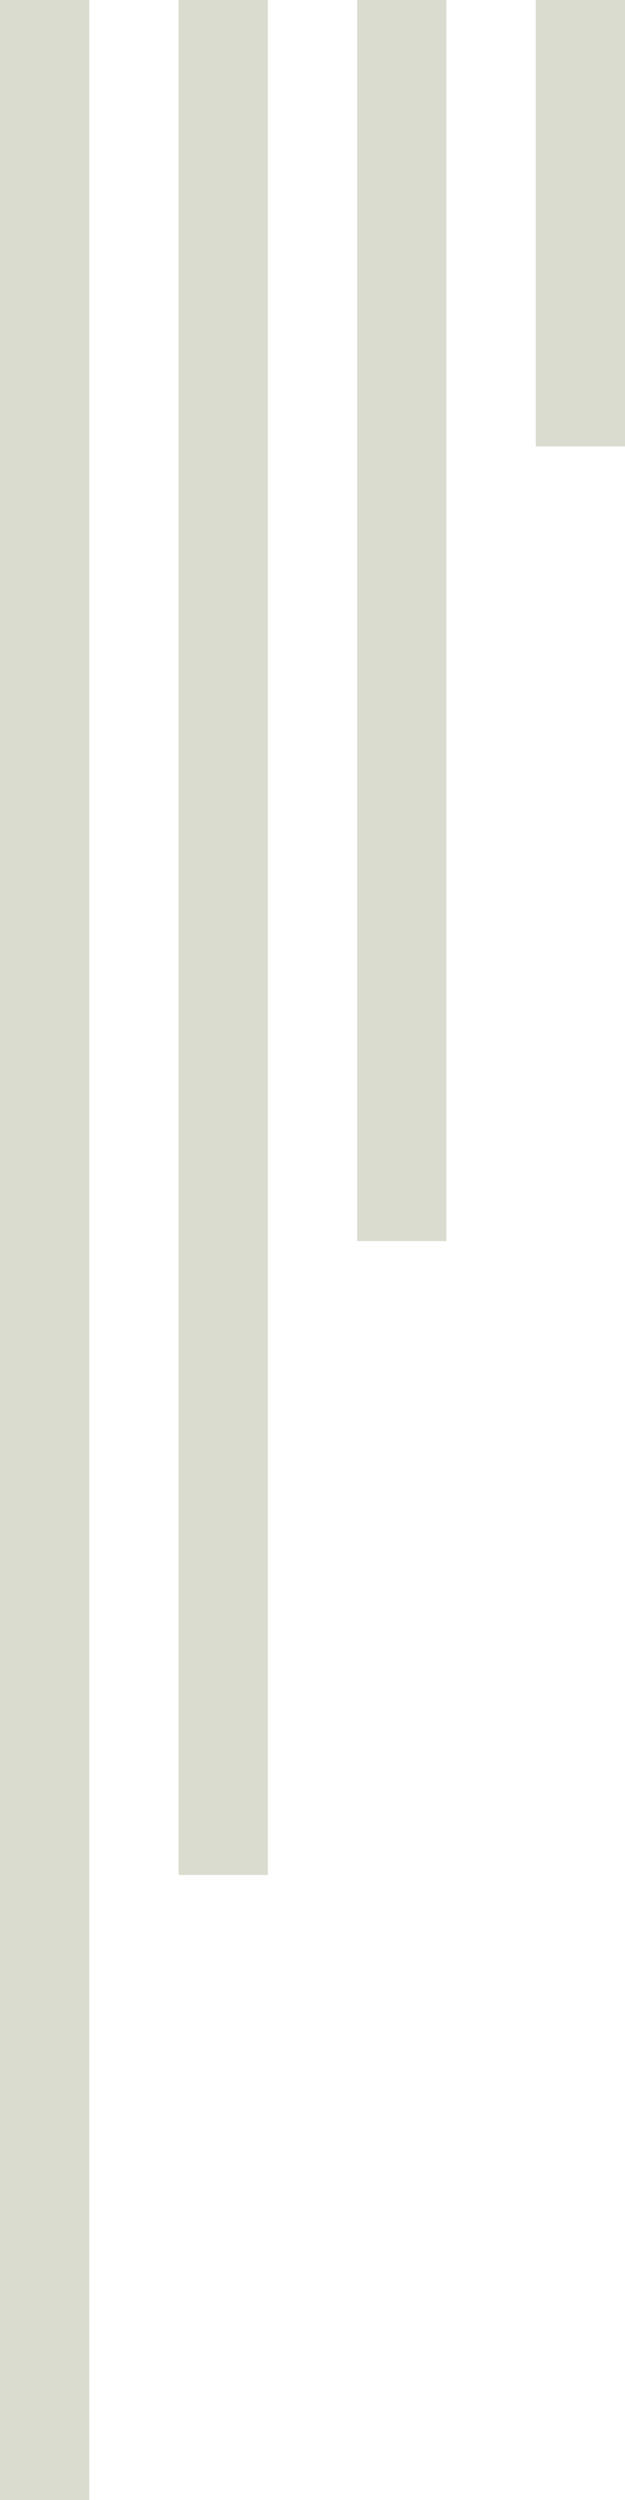 <?xml version="1.0" encoding="UTF-8"?>
<svg id="_レイヤー_1" data-name="レイヤー_1" xmlns="http://www.w3.org/2000/svg" version="1.1" viewBox="0 0 7 28">
  <!-- Generator: Adobe Illustrator 29.1.0, SVG Export Plug-In . SVG Version: 2.1.0 Build 142)  -->
  <defs>
    <style>
      .st0 {
        fill: #dadccf;
      }
    </style>
  </defs>
  <rect class="st0" x="6" width="1" height="5"/>
  <rect class="st0" x="4" width="1" height="13.9"/>
  <rect class="st0" x="2" width="1" height="21"/>
  <rect class="st0" width="1" height="28"/>
</svg>